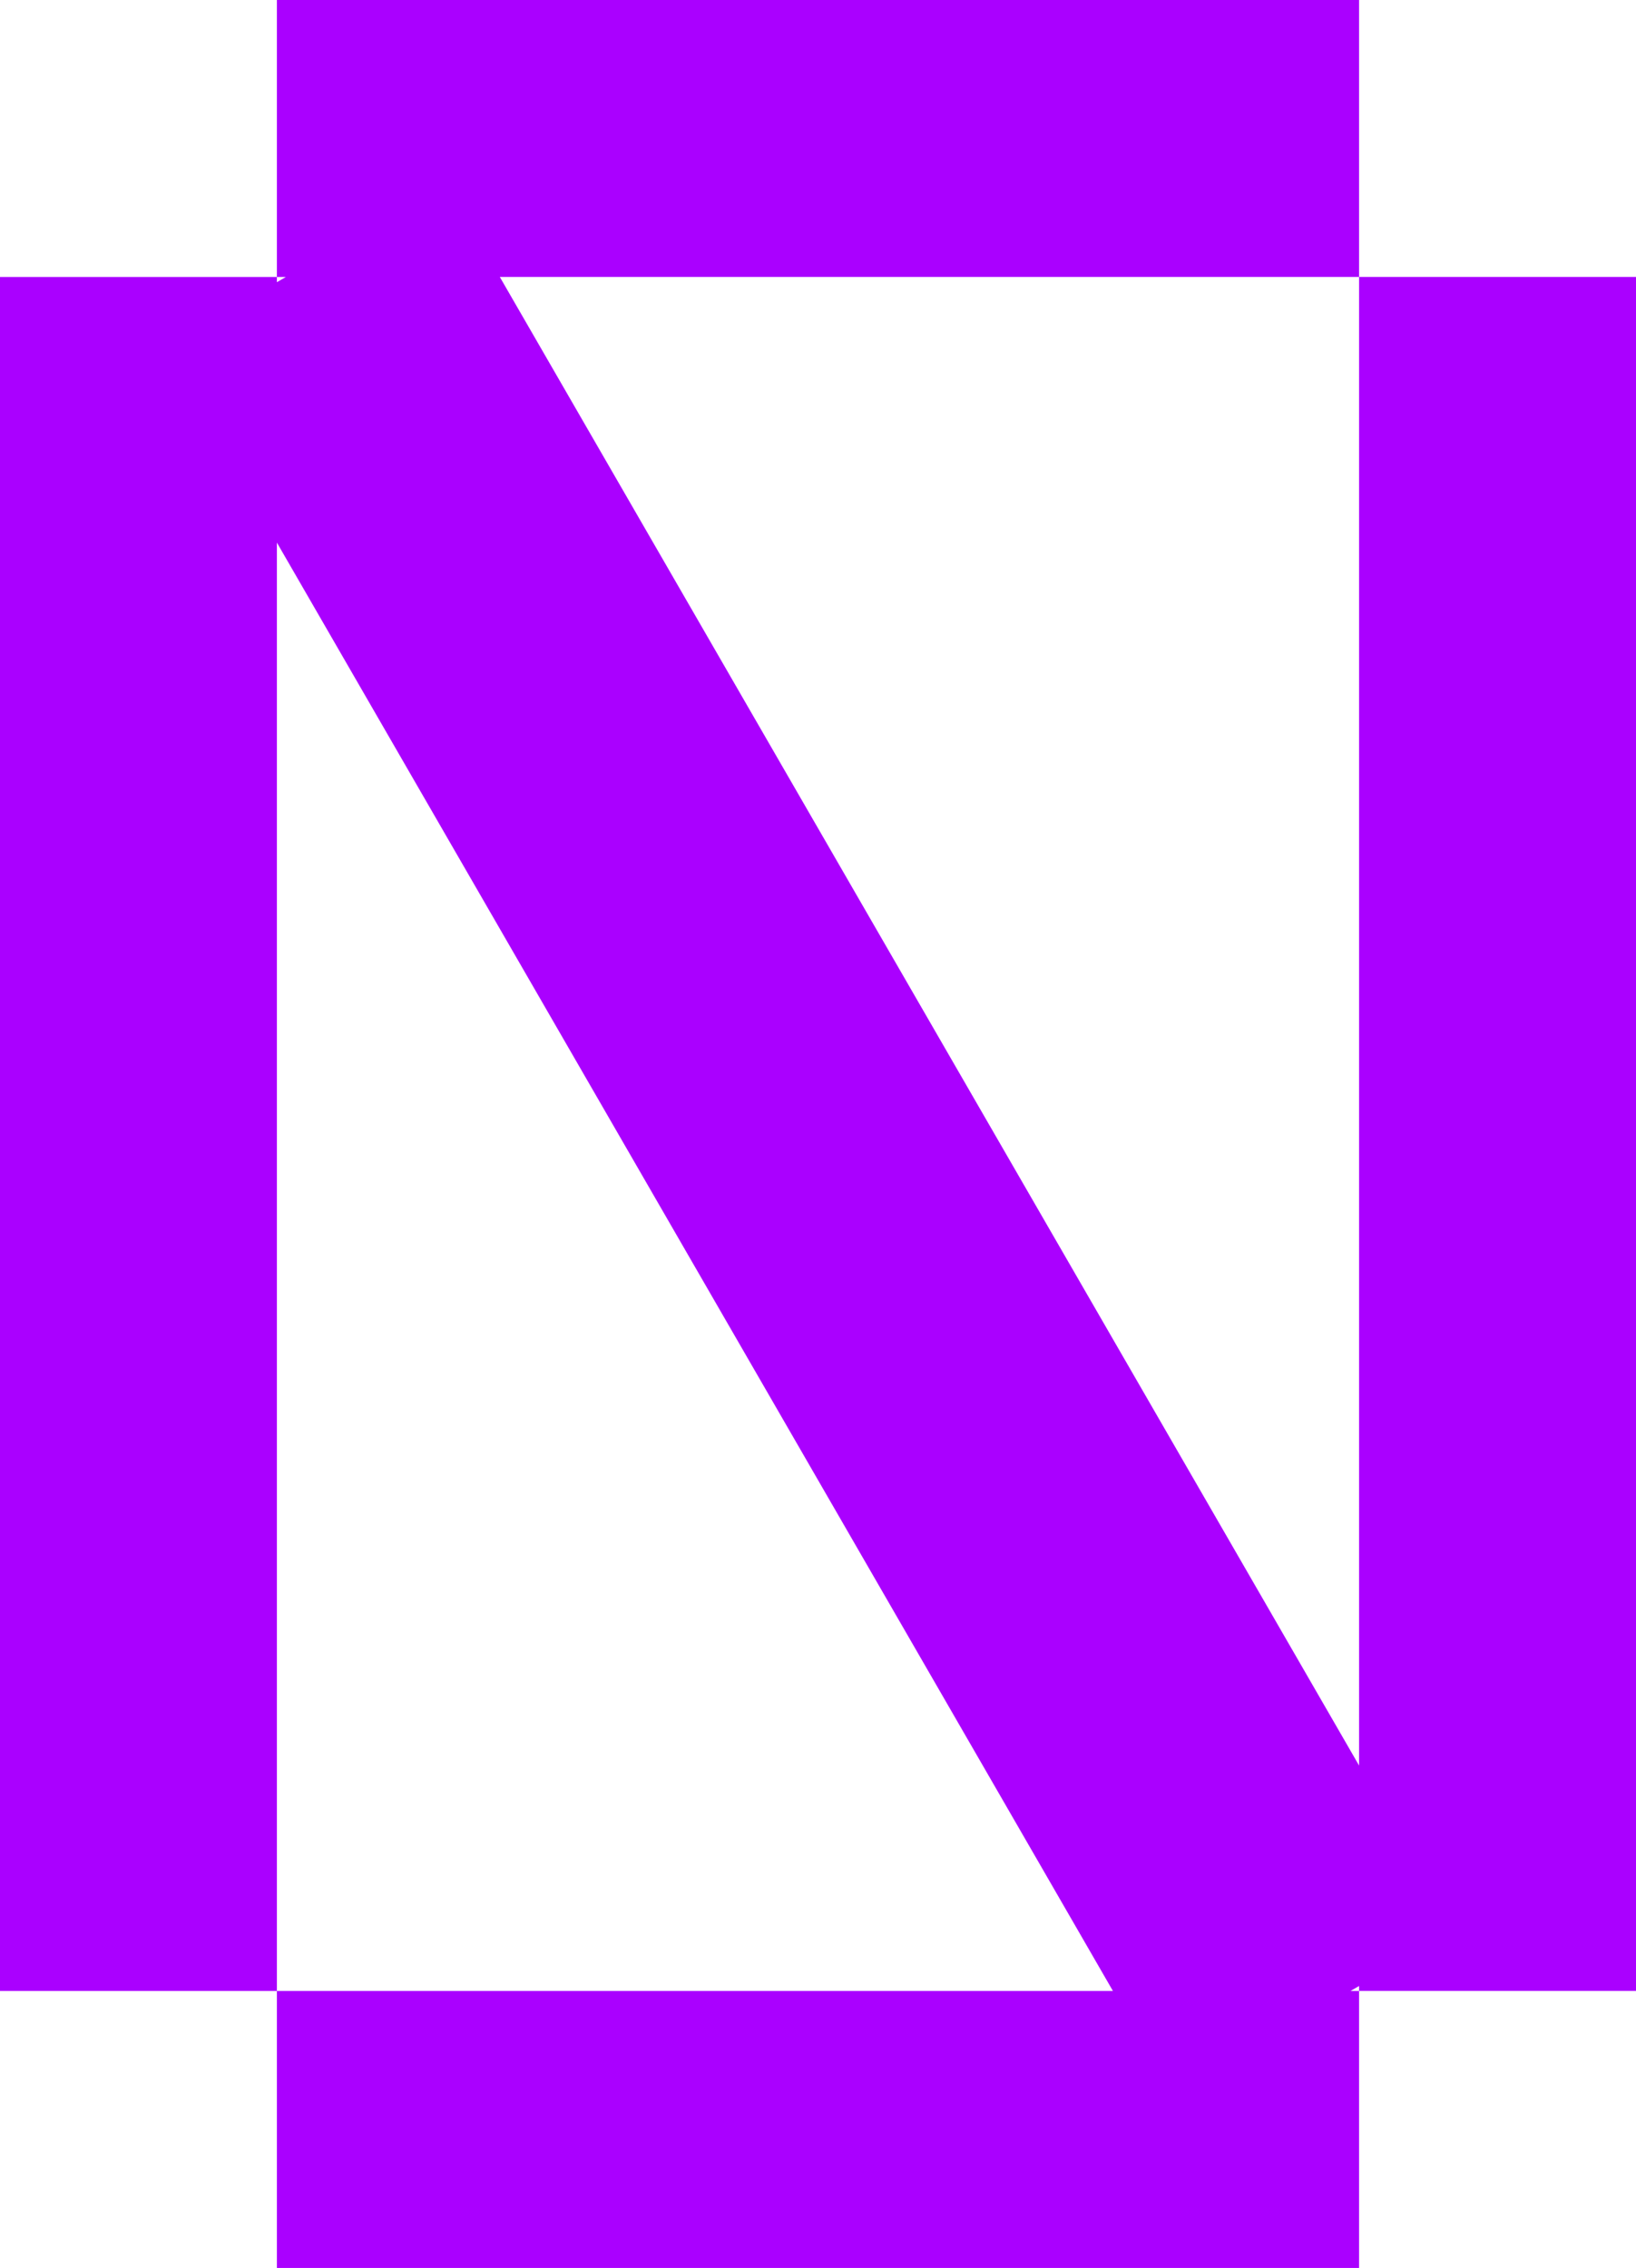 <?xml version="1.0" encoding="UTF-8" standalone="no"?>
<!-- Created with Inkscape (http://www.inkscape.org/) -->

<svg
   width="39.079mm"
   height="54.162mm"
   viewBox="0 0 39.079 54.162"
   version="1.1"
   id="svg2833"
   inkscape:version="1.1.2 (b8e25be833, 2022-02-05)"
   sodipodi:docname="eyes-open.svg"
   xmlns:inkscape="http://www.inkscape.org/namespaces/inkscape"
   xmlns:sodipodi="http://sodipodi.sourceforge.net/DTD/sodipodi-0.dtd"
   xmlns="http://www.w3.org/2000/svg"
   xmlns:svg="http://www.w3.org/2000/svg">
  <sodipodi:namedview
     id="namedview2835"
     pagecolor="#505050"
     bordercolor="#eeeeee"
     borderopacity="1"
     inkscape:pageshadow="0"
     inkscape:pageopacity="0"
     inkscape:pagecheckerboard="0"
     inkscape:document-units="mm"
     showgrid="false"
     fit-margin-top="0"
     fit-margin-left="0"
     fit-margin-right="0"
     fit-margin-bottom="0"
     inkscape:zoom="0.73940797"
     inkscape:cx="-20.2865"
     inkscape:cy="388.14837"
     inkscape:window-width="1920"
     inkscape:window-height="1017"
     inkscape:window-x="-8"
     inkscape:window-y="-8"
     inkscape:window-maximized="1"
     inkscape:current-layer="layer1" />
  <defs
     id="defs2830" />
  <g
     inkscape:label="Layer 1"
     inkscape:groupmode="layer"
     id="layer1"
     transform="translate(-73.282,-178.954)">
    <path
       id="rect2562-7"
       style="display:inline;fill:#aa00ff;fill-opacity:1;stroke-width:5.292;stroke-miterlimit:4;stroke-dasharray:none;paint-order:fill markers stroke;opacity:1"
       d="m 79.896,178.954 v 6.615 h 0.214 l -0.214,0.124 v -0.124 h -6.615 v 40.932 h 6.615 v -34.589 l 19.97,34.589 H 79.896 v 6.615 h 25.85 v -6.615 h -0.204 l 0.204,-0.118 v 0.117 h 6.615 v -40.932 h -6.615 v 35.55 l -20.525,-35.55 h 20.525 v -6.615 z"
       inkscape:export-filename="/home/fahim/Documents/inkscape/eye-open.png"
       inkscape:export-xdpi="100"
       inkscape:export-ydpi="100" />
  </g>
</svg>
